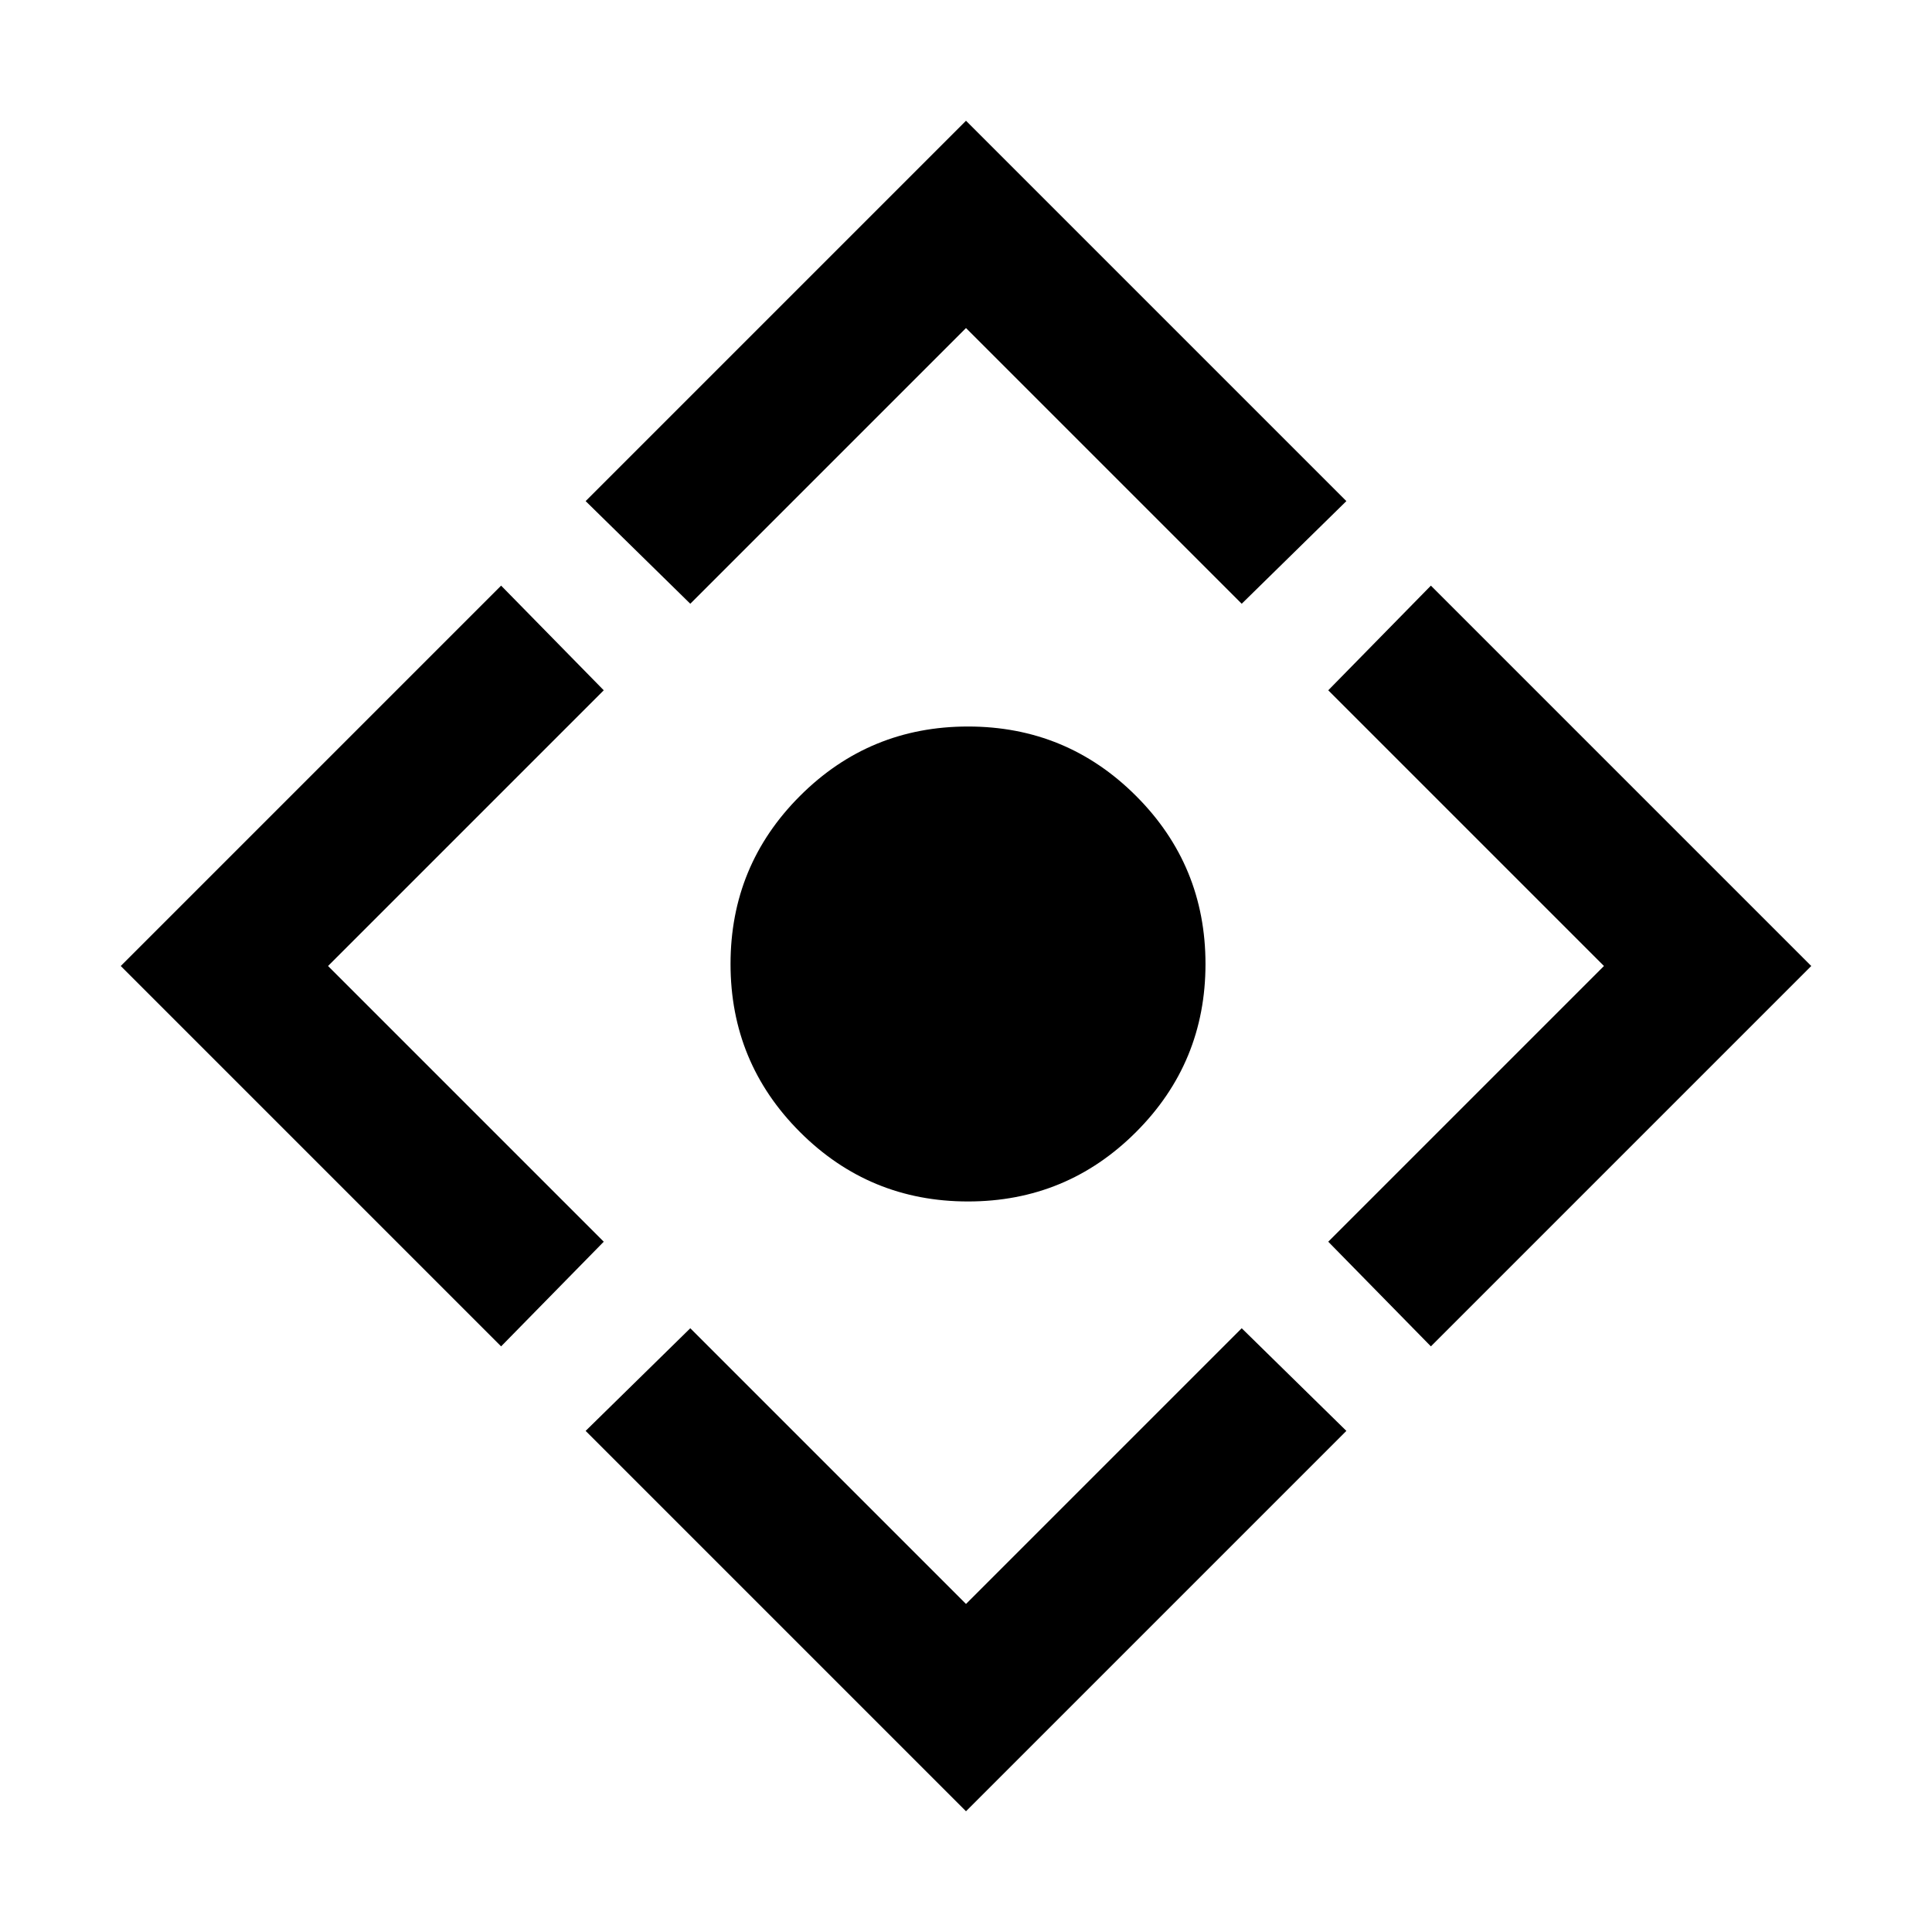<svg xmlns="http://www.w3.org/2000/svg" height="48" width="48"><path d="M24.05 29.85q-2.45 0-4.175-1.725Q18.15 26.4 18.15 23.95q0-2.45 1.725-4.175Q21.6 18.05 24.05 18.05q2.45 0 4.175 1.725Q29.95 21.5 29.95 23.95q0 2.45-1.725 4.175Q26.5 29.85 24.05 29.85ZM24 45l-9.45-9.45 2.6-2.55L24 39.85 30.85 33l2.6 2.55ZM12.45 33.45 3 24l9.45-9.45 2.55 2.6L8.15 24 15 30.85ZM17.15 15l-2.6-2.55L24 3l9.45 9.45-2.6 2.55L24 8.15Zm18.4 18.45L33 30.85 39.85 24 33 17.15l2.55-2.6L45 24Z"/></svg>